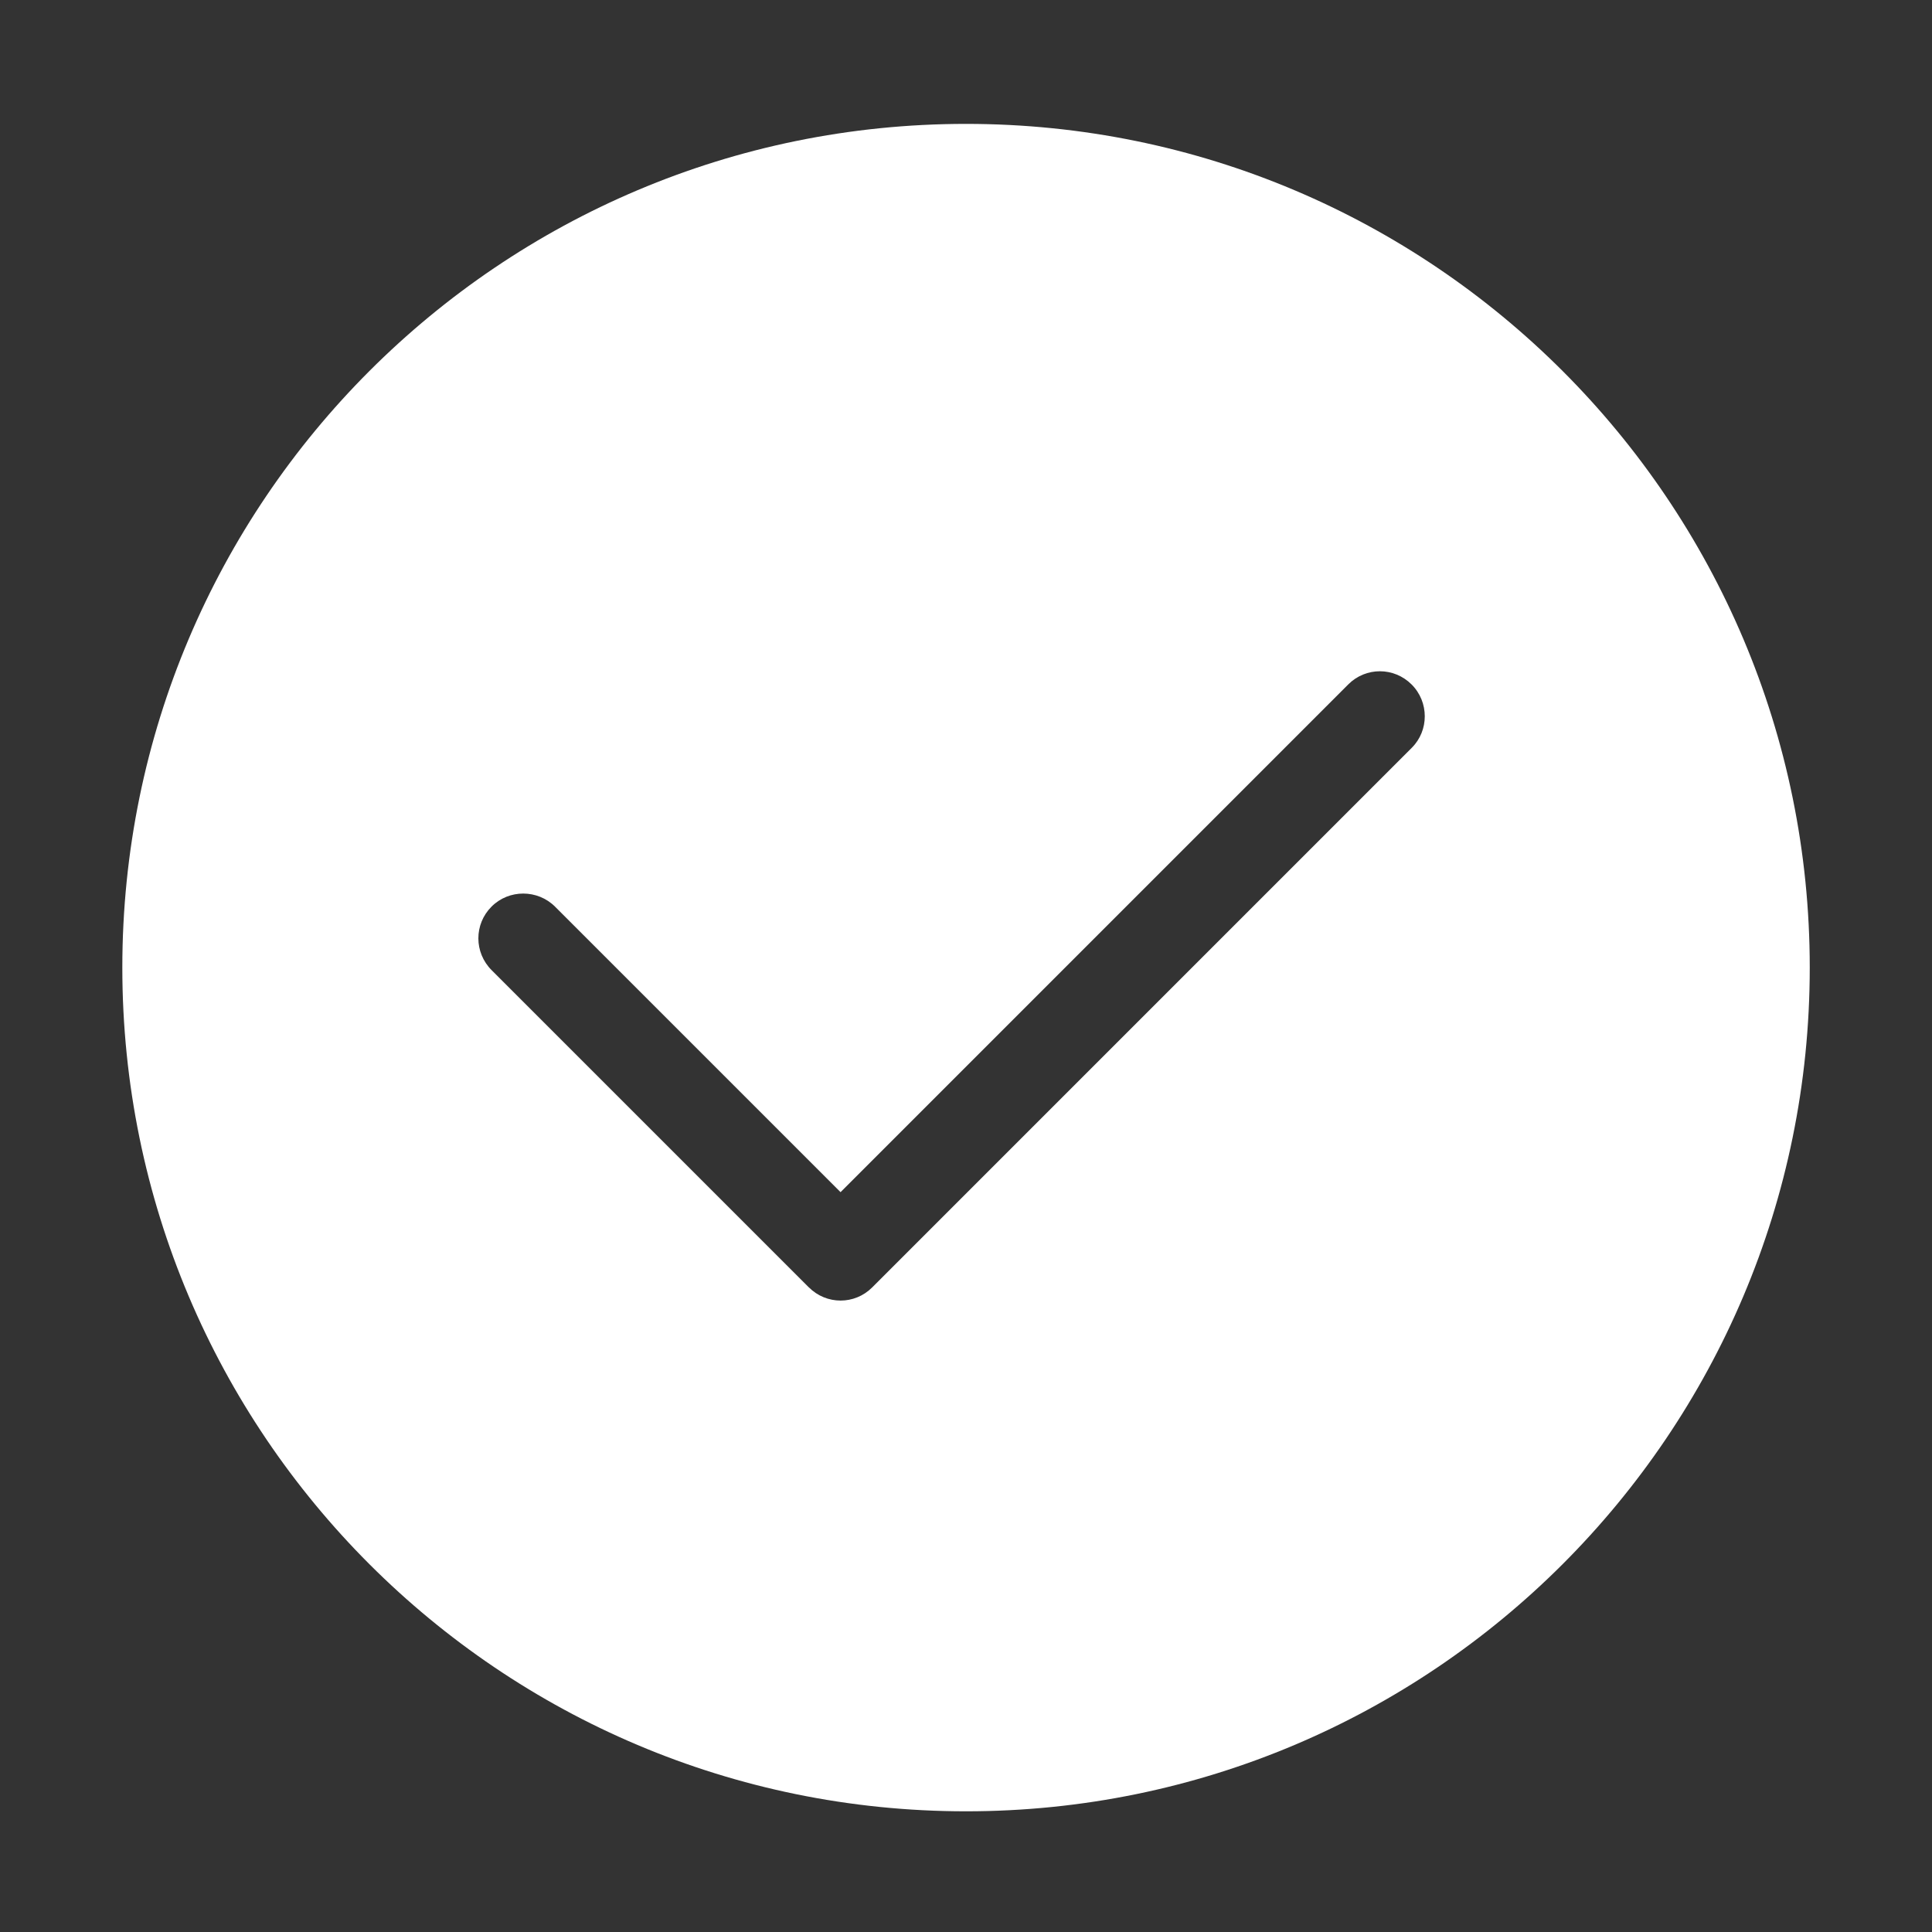 <?xml version="1.0" standalone="no"?><!DOCTYPE svg PUBLIC "-//W3C//DTD SVG 1.1//EN" "http://www.w3.org/Graphics/SVG/1.1/DTD/svg11.dtd"><svg t="1641980408698" class="icon" viewBox="0 0 1024 1024" version="1.1" xmlns="http://www.w3.org/2000/svg" p-id="6407" xmlns:xlink="http://www.w3.org/1999/xlink" width="200" height="200"><rect x="0" y="0" width="1024" height="1024" fill="#333333" stroke="none"/><defs><style type="text/css"></style></defs><path d="M512.021 65.661c-247 0-447.185 200.206-447.185 447.185S265.02 960.031 512.021 960.031c246.955 0 447.186-200.206 447.186-447.185S758.977 65.661 512.02 65.661zM748.28 396.334L462.237 682.397c-9.257 9.236-24.194 9.28-33.539-0.087-0.021 0-0.044-0.022-0.044-0.022L260.567 514.2c-9.323-9.323-9.389-24.325-0.044-33.67 9.28-9.302 24.477-9.17 33.67 0.022L445.51 631.869l269.142-269.162c9.258-9.236 24.192-9.258 33.538 0.088 9.302 9.302 9.259 24.412 0.089 33.539z" fill="#ffffff" p-id="6408" data-spm-anchor-id="a313x.7781069.0.i7" class="selected"></path></svg>
